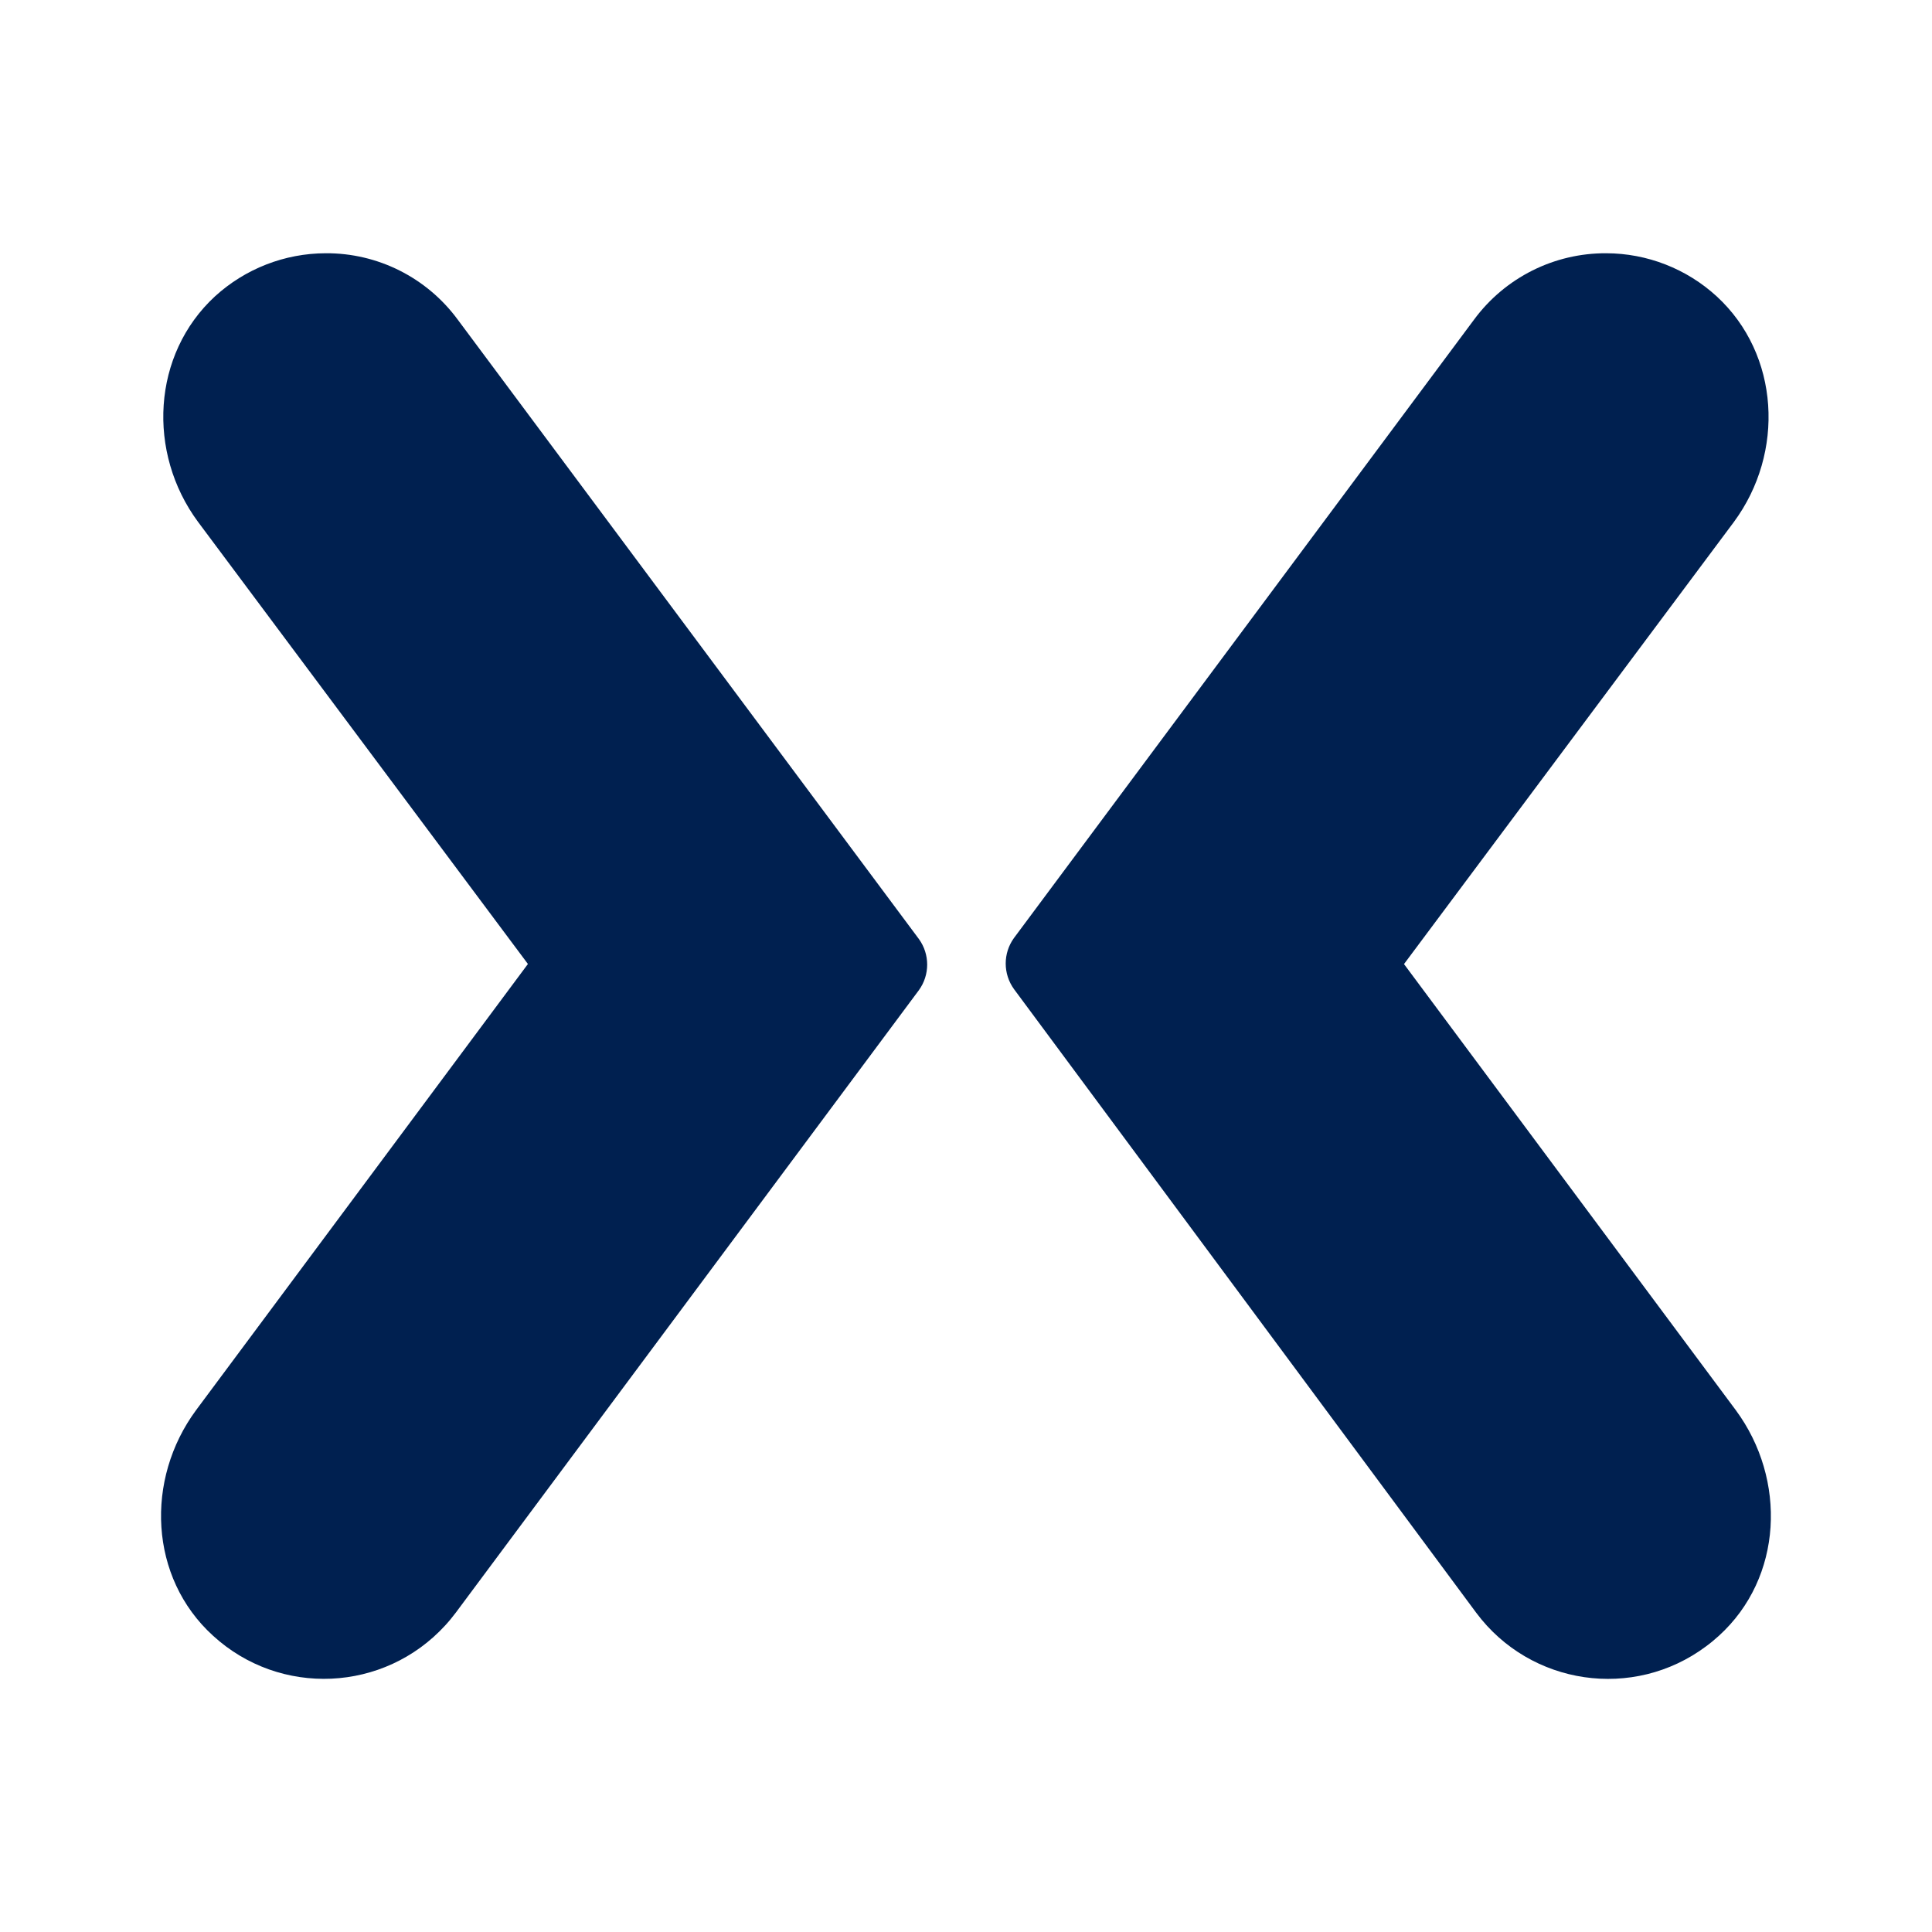<svg version="1.1" id="master" xmlns="http://www.w3.org/2000/svg" xmlns:xlink="http://www.w3.org/1999/xlink" x="0px" y="0px"
	 width="24px" height="24px" viewBox="0 0 24 24" enable-background="new 0 0 24 24" xml:space="preserve" fill="#002050">
<rect fill="none" width="24" height="24"/>
<path d="M4.046,3.146C3.537,3.147,3.047,3.338,2.671,3.681C1.888,4.403,1.824,5.623,2.46,6.483l4.098,5.492l-4.122,5.542
	c-0.635,0.86-0.585,2.08,0.211,2.803c0.833,0.762,2.124,0.703,2.885-0.13c0.046-0.05,0.089-0.103,0.13-0.157l5.753-7.733
	c0.137-0.189,0.137-0.446,0-0.635l-5.73-7.696C5.301,3.448,4.692,3.142,4.046,3.146z M19.953,3.146
	c-0.646-0.003-1.255,0.302-1.64,0.822l-5.717,7.684c-0.137,0.189-0.137,0.445,0,0.635l5.742,7.747
	c0.674,0.904,1.953,1.091,2.856,0.417c0.056-0.041,0.107-0.084,0.158-0.13c0.796-0.723,0.846-1.942,0.211-2.803l-4.122-5.542
	l4.098-5.492c0.635-0.86,0.571-2.08-0.213-2.802C20.951,3.338,20.461,3.147,19.953,3.146L19.953,3.146z"/>
</svg>
